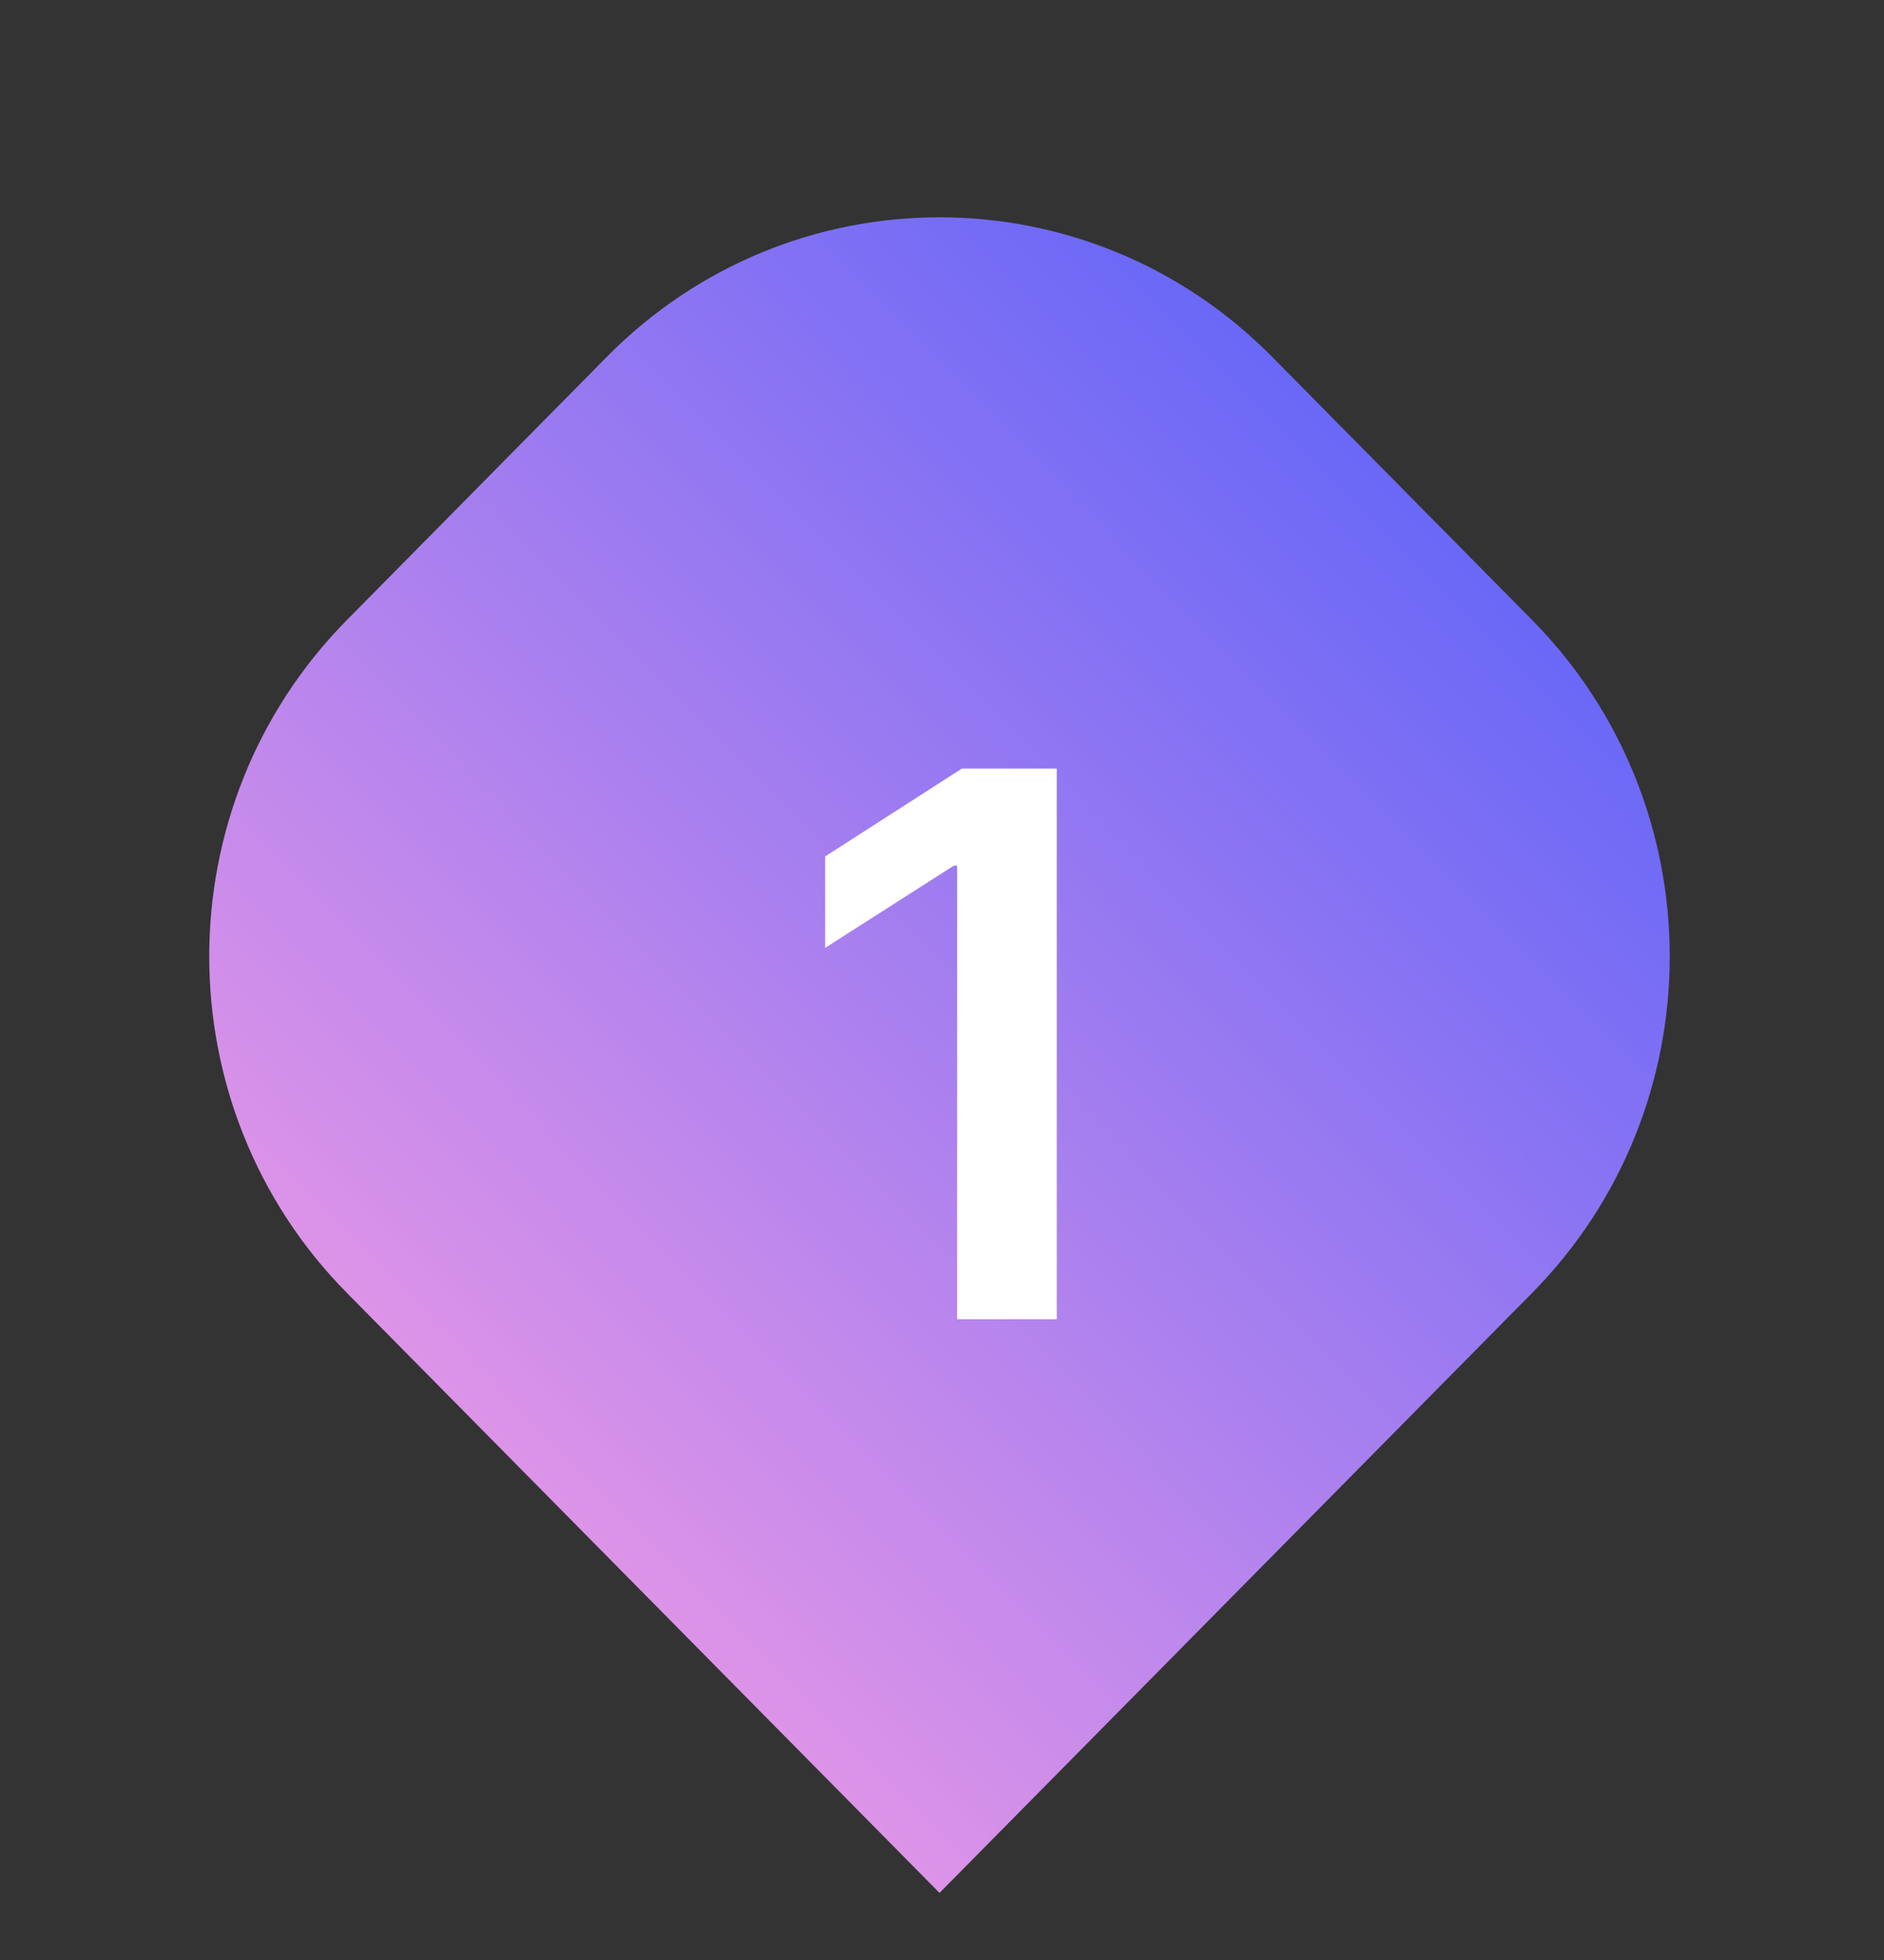 <svg width="25" height="26" viewBox="0 0 25 26" fill="none" xmlns="http://www.w3.org/2000/svg">
<rect x="0" y="0" width="25" height="26" fill="#333333" stroke="none"/>
<path d="M8.054 4.732C10.491 2.266 14.442 2.266 16.879 4.732L20.329 8.223C22.766 10.689 22.766 14.687 20.329 17.153L12.467 25.11L4.605 17.153C2.167 14.687 2.167 10.689 4.605 8.223L8.054 4.732Z" fill="url(#paint0_linear_480_13)"/>
<path d="M14.023 10.195V17.5H12.7V11.483H12.657L10.949 12.574V11.361L12.764 10.195H14.023Z" fill="white"/>
<defs>
<linearGradient id="paint0_linear_480_13" x1="18.604" y1="6.477" x2="6.184" y2="18.751" gradientUnits="userSpaceOnUse">
<stop stop-color="#6A68F7"/>
<stop offset="1" stop-color="#DC93E8"/>
</linearGradient>
</defs>
</svg>
